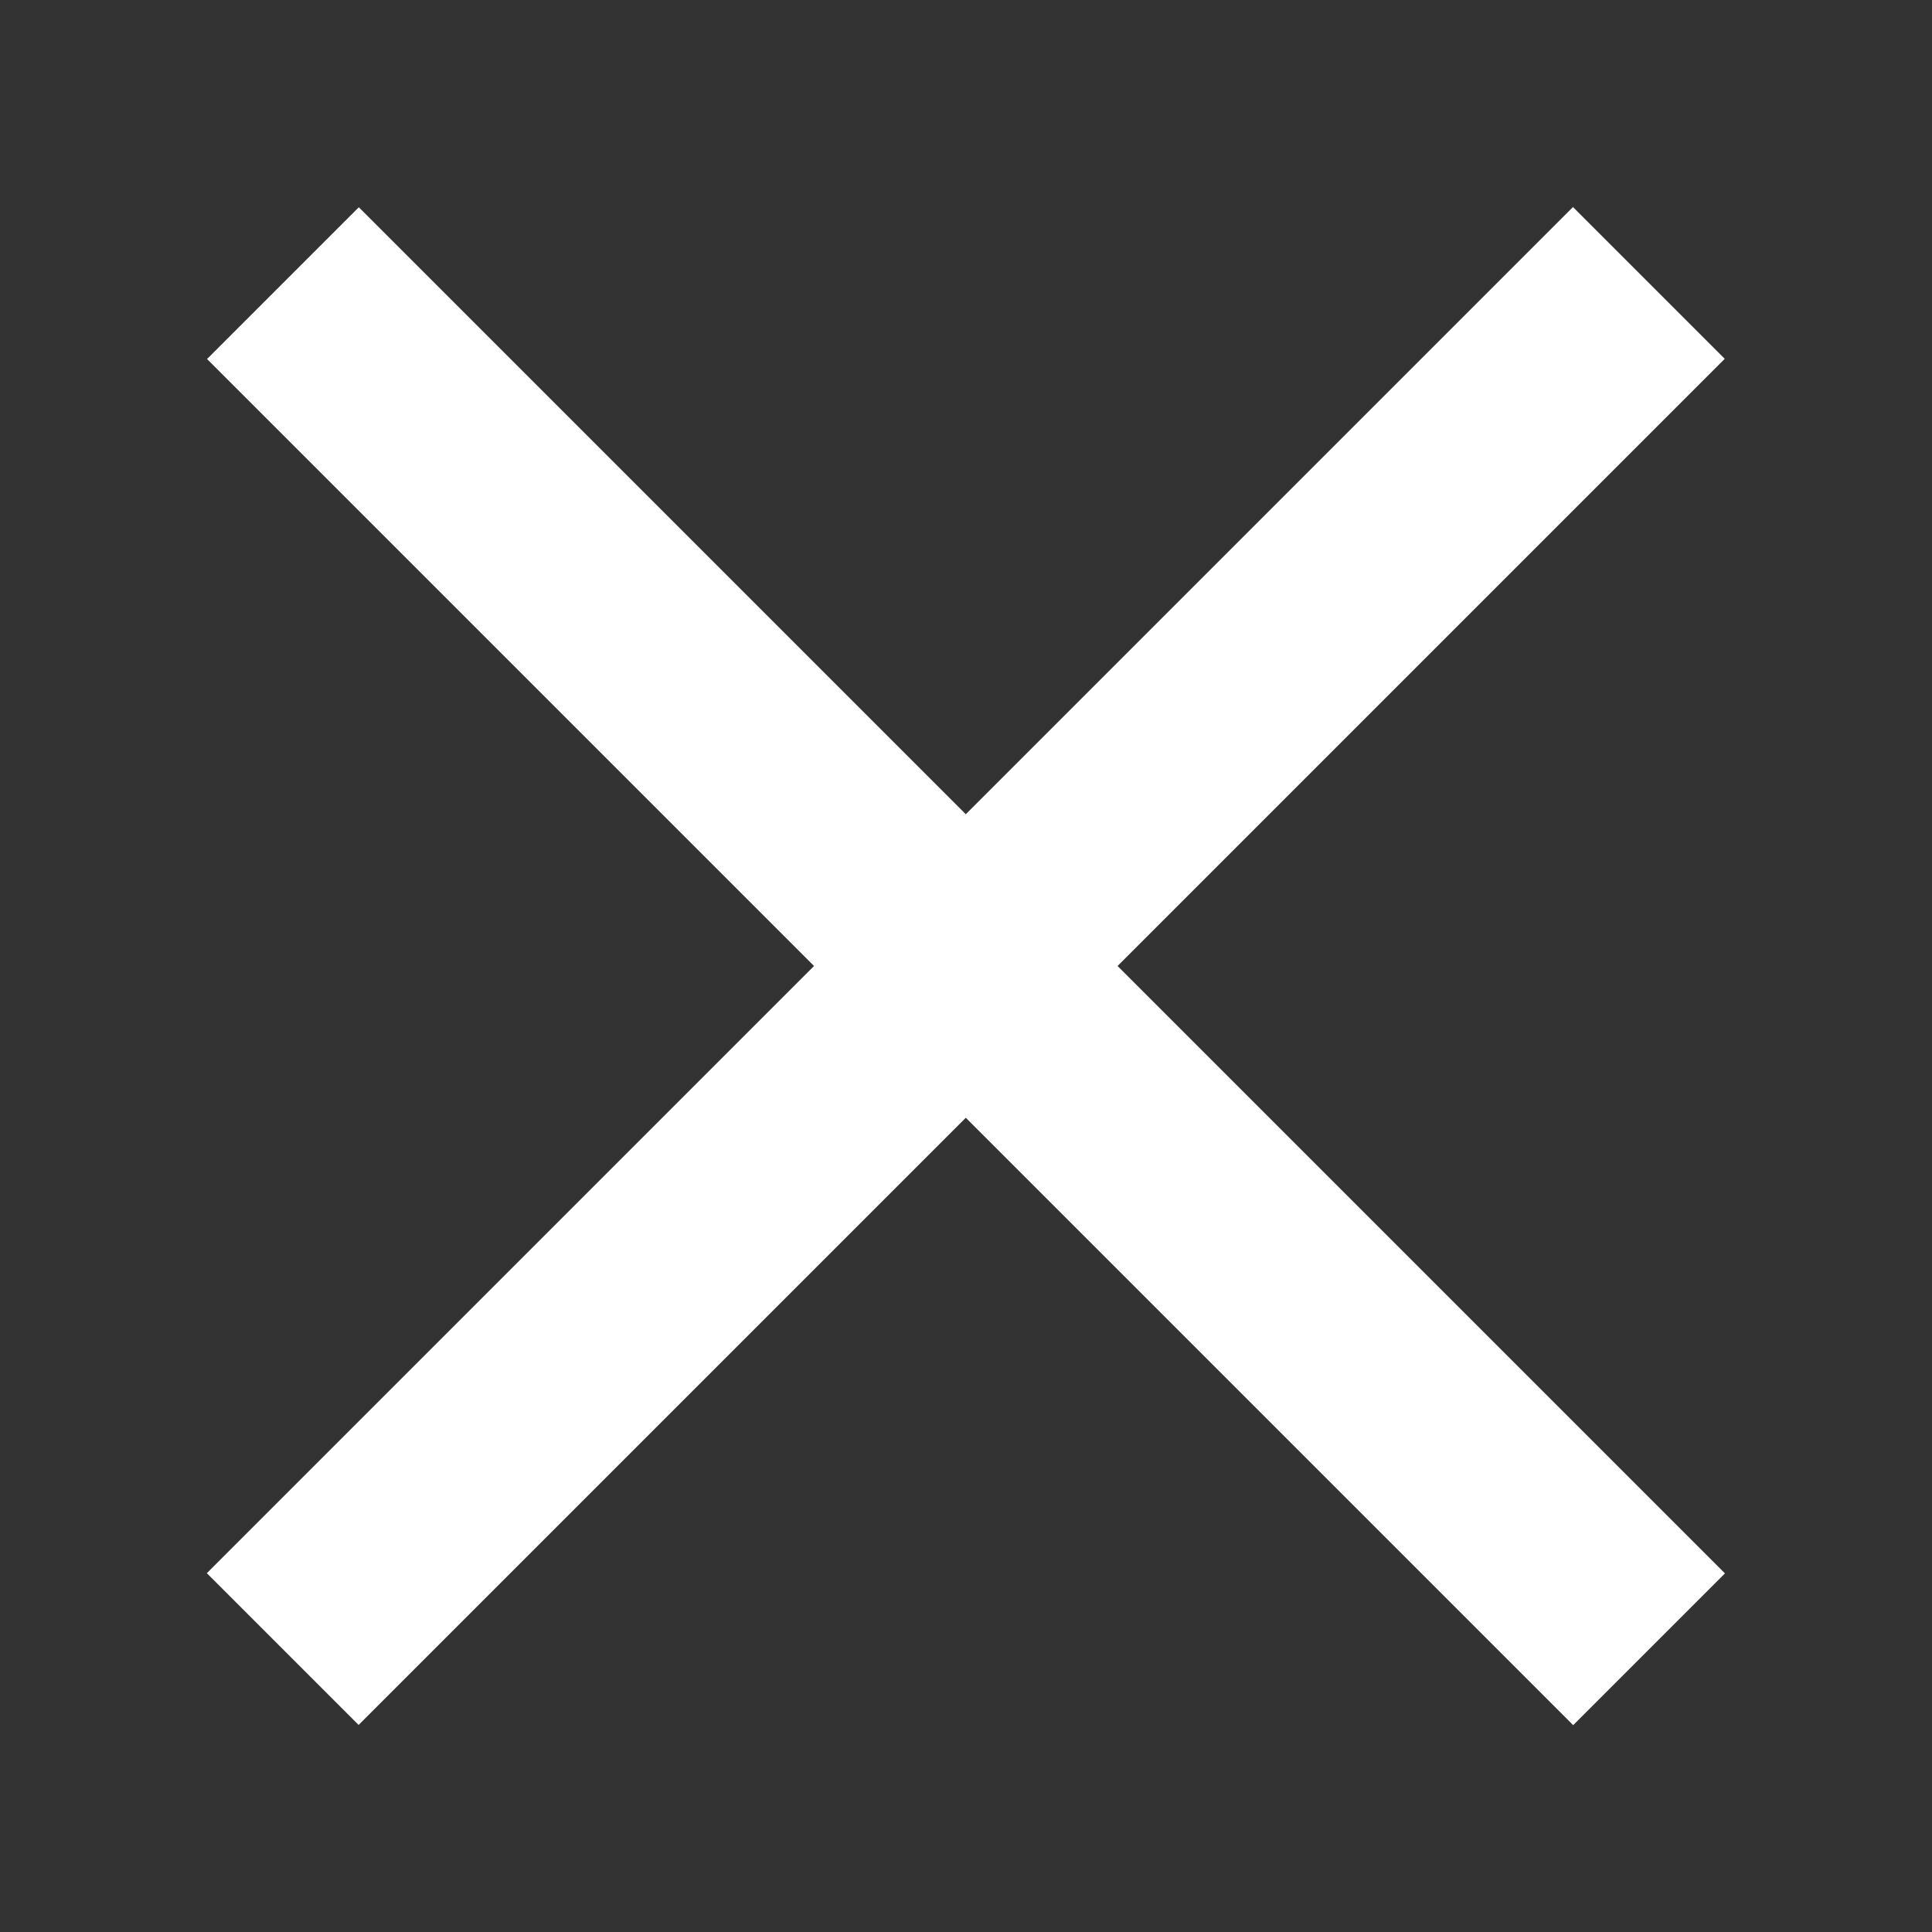 <svg xmlns="http://www.w3.org/2000/svg" viewBox="0 0 18 18">
  <rect x="0" y="0" width="18" height="18" fill="#333333" stroke="none"/>
  <path fill="#fff" d="M1.927 14.657L14.655 1.929l1.414 1.414L3.341 16.071z"/>
  <path fill="#fff" d="M14.657 16.073L1.929 3.345l1.414-1.414 12.728 12.728z"/>
</svg>
